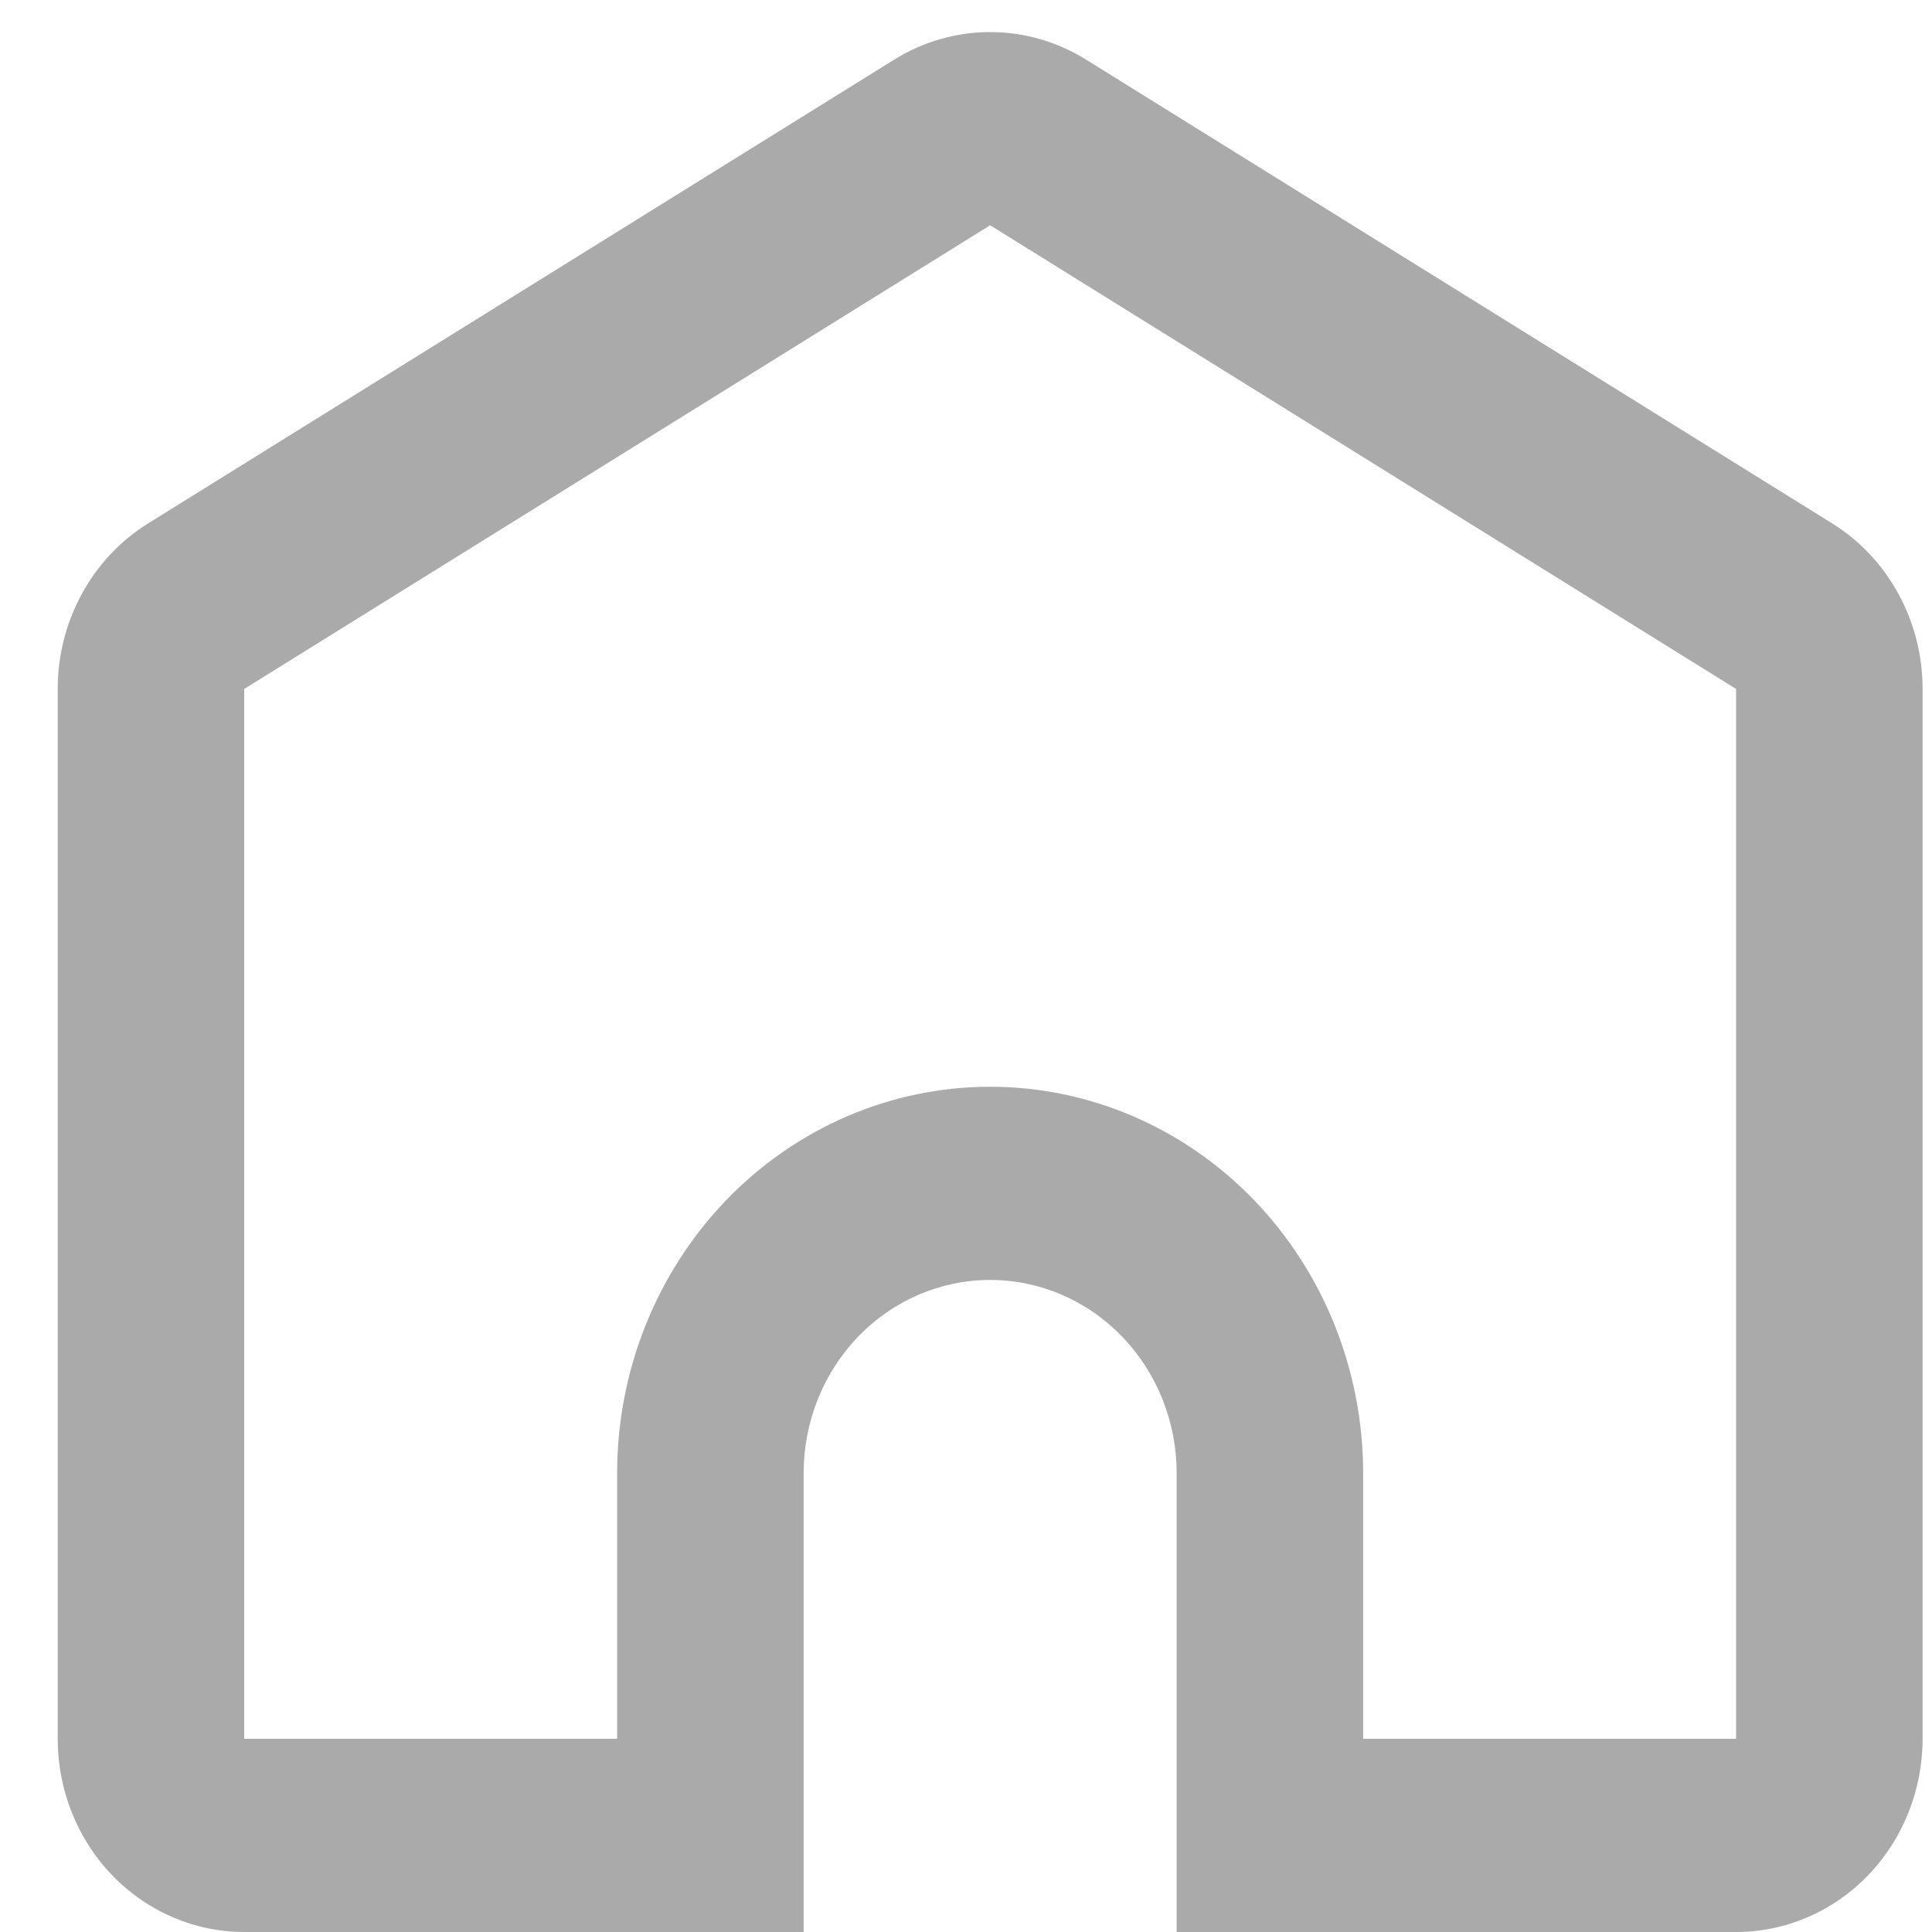 <svg width="30" height="30" viewBox="0 0 30 30" fill="none" xmlns="http://www.w3.org/2000/svg">
<path d="M26.958 27V10.698L15.375 3.498L3.792 10.698V27H9.583V22.875C9.583 21.284 10.194 19.758 11.28 18.632C12.366 17.507 13.839 16.875 15.375 16.875C16.911 16.875 18.384 17.507 19.47 18.632C20.556 19.758 21.167 21.284 21.167 22.875V27H26.958ZM18.271 30V22.875C18.271 22.079 17.966 21.316 17.423 20.754C16.88 20.191 16.143 19.875 15.375 19.875C14.607 19.875 13.87 20.191 13.327 20.754C12.784 21.316 12.479 22.079 12.479 22.875V30H3.792C3.024 30 2.287 29.684 1.744 29.121C1.201 28.559 0.896 27.796 0.896 27V10.698C0.896 10.18 1.025 9.671 1.272 9.22C1.518 8.769 1.873 8.392 2.302 8.126L13.885 0.926C14.335 0.646 14.85 0.498 15.375 0.498C15.9 0.498 16.415 0.646 16.865 0.926L28.448 8.126C28.877 8.392 29.232 8.769 29.478 9.22C29.725 9.671 29.854 10.18 29.854 10.698V27C29.854 27.796 29.549 28.559 29.006 29.121C28.463 29.684 27.726 30 26.958 30H18.271Z" fill="#AAAAAA"/>
</svg>
